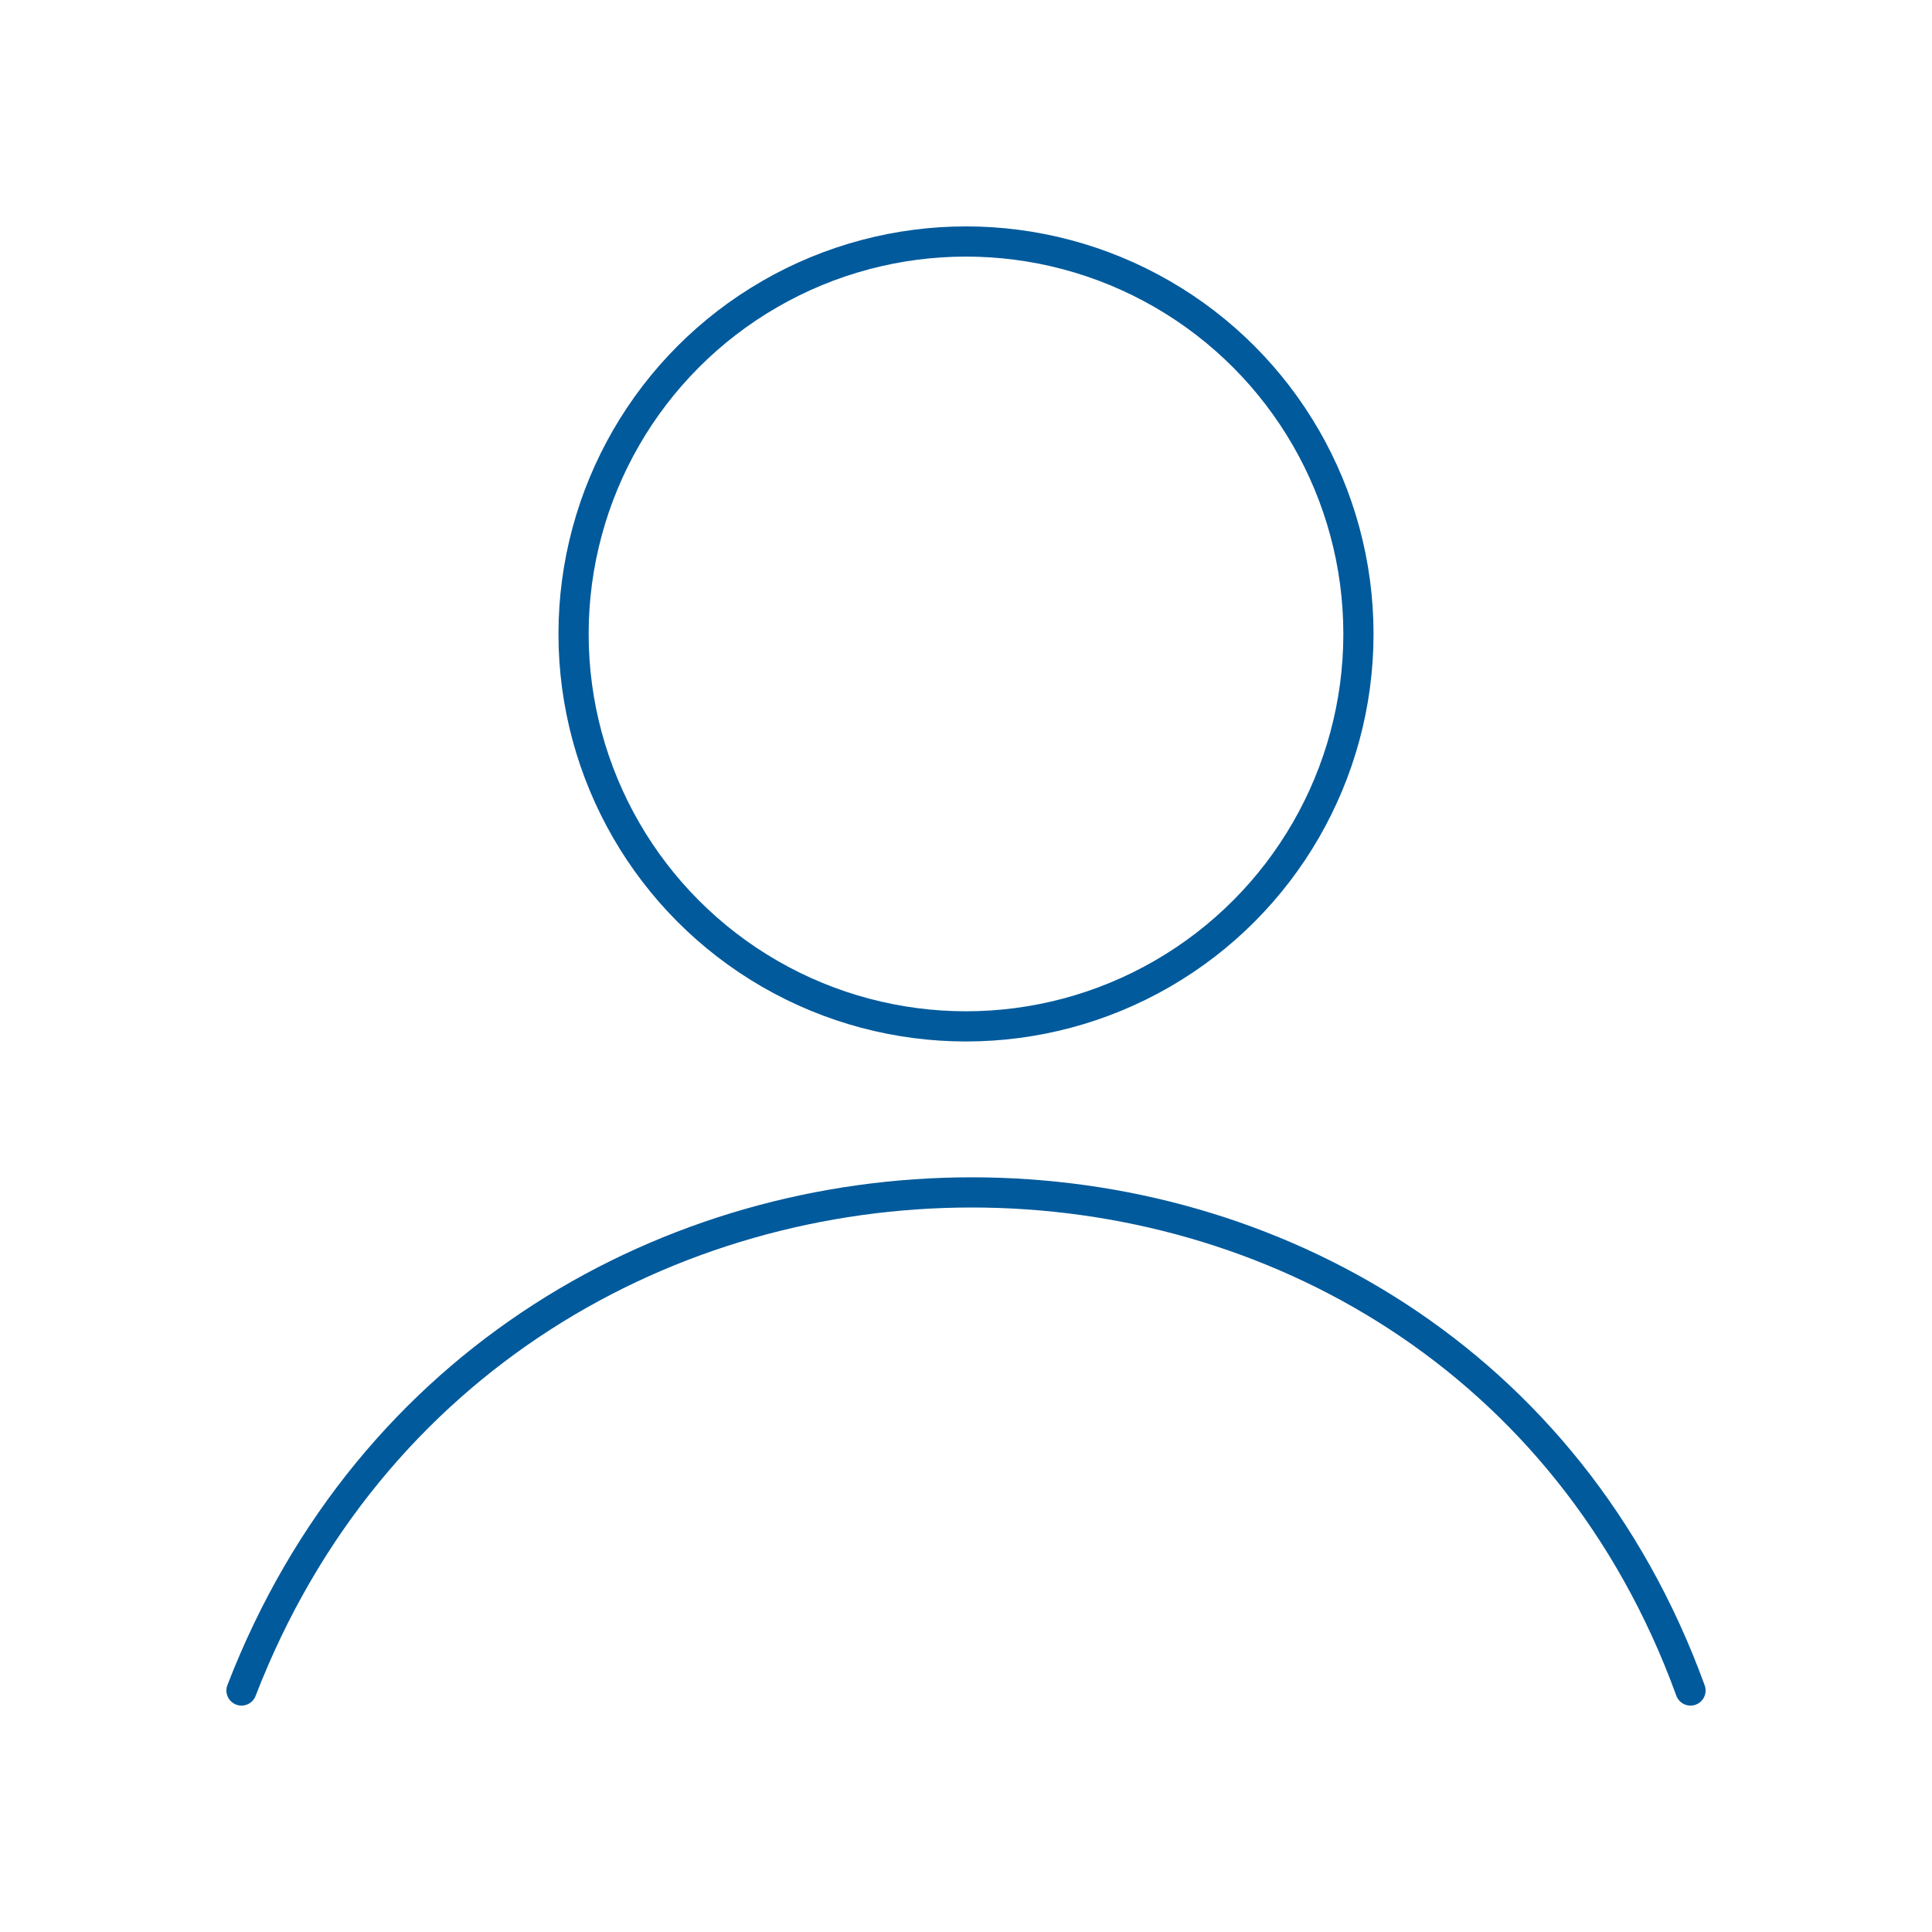<svg xmlns="http://www.w3.org/2000/svg" viewBox="0 0 128 128" stroke-linecap="round" stroke="#005A9C" fill="none" stroke-width="2"><circle cx="64" cy="42" r="26"/><path d="M16 112c17-44 80-44 96 0"/></svg>
